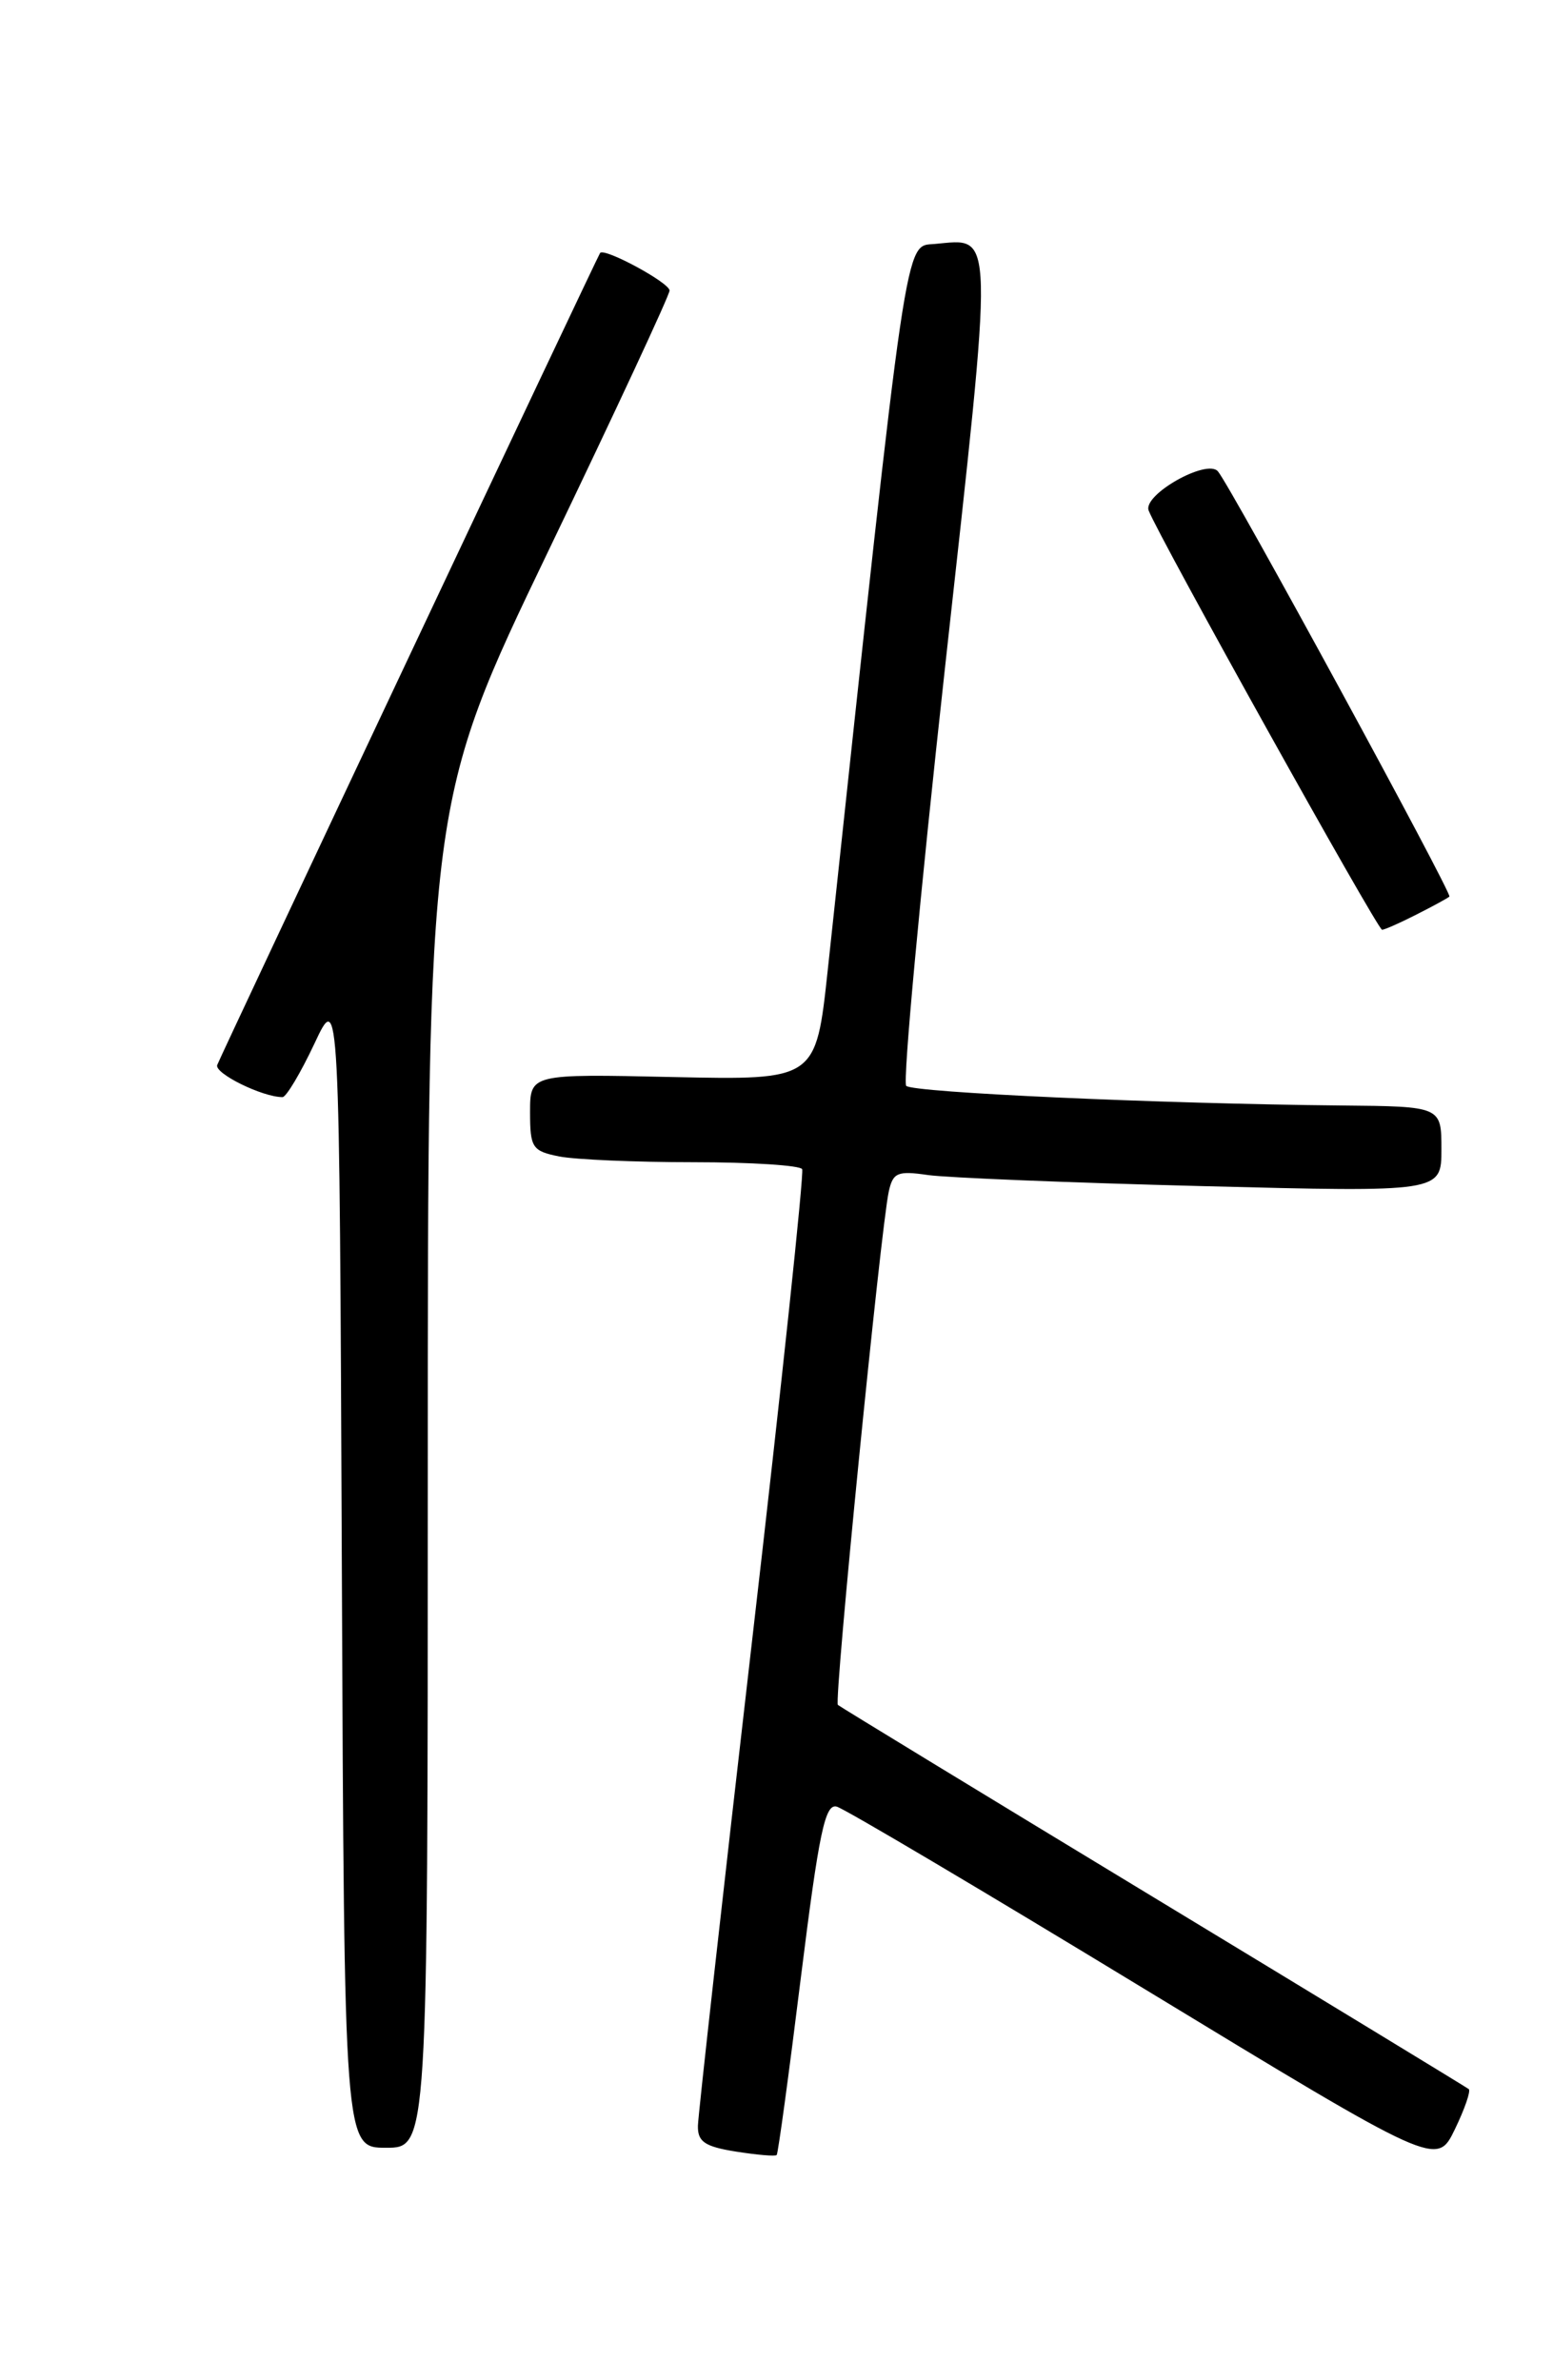 <?xml version="1.0" encoding="UTF-8" standalone="no"?>
<!DOCTYPE svg PUBLIC "-//W3C//DTD SVG 1.1//EN" "http://www.w3.org/Graphics/SVG/1.1/DTD/svg11.dtd" >
<svg xmlns="http://www.w3.org/2000/svg" xmlns:xlink="http://www.w3.org/1999/xlink" version="1.1" viewBox="0 0 167 256">
 <g >
 <path fill="currentColor"
d=" M 157.94 224.69 C 157.70 224.50 142.43 215.20 124.00 204.03 C 105.57 192.86 90.32 183.56 90.10 183.37 C 89.66 183.00 94.71 132.10 95.57 128.17 C 96.02 126.11 96.51 125.90 99.79 126.38 C 101.83 126.67 115.09 127.21 129.25 127.57 C 155.00 128.23 155.00 128.23 155.00 123.61 C 155.00 119.00 155.00 119.00 144.25 118.90 C 124.71 118.71 98.18 117.51 97.45 116.79 C 97.06 116.39 98.93 96.24 101.60 71.99 C 106.93 23.67 106.98 25.68 100.50 26.24 C 97.26 26.52 97.63 23.95 89.01 104.34 C 87.74 116.17 87.74 116.17 72.37 115.84 C 57.00 115.50 57.00 115.50 57.00 119.62 C 57.00 123.44 57.23 123.80 60.13 124.38 C 61.84 124.72 68.34 125.00 74.57 125.00 C 80.79 125.00 86.05 125.34 86.26 125.75 C 86.47 126.16 84.05 149.00 80.87 176.50 C 77.70 204.00 75.08 227.45 75.05 228.62 C 75.01 230.35 75.77 230.87 79.13 231.41 C 81.41 231.77 83.38 231.94 83.52 231.78 C 83.67 231.63 84.84 223.04 86.12 212.69 C 88.07 197.06 88.72 193.96 89.98 194.31 C 90.82 194.54 105.67 203.34 123.00 213.88 C 154.50 233.03 154.50 233.03 156.44 229.03 C 157.50 226.84 158.18 224.88 157.94 224.69 Z  M 46.00 158.62 C 46.00 86.25 46.00 86.25 59.00 59.19 C 66.15 44.31 72.00 31.74 72.00 31.25 C 72.00 30.41 64.98 26.61 64.53 27.21 C 64.25 27.58 23.91 113.15 23.36 114.54 C 23.01 115.43 28.21 118.00 30.38 118.00 C 30.78 118.00 32.32 115.41 33.81 112.25 C 36.50 106.50 36.50 106.50 36.76 168.75 C 37.02 231.00 37.02 231.00 41.51 231.00 C 46.00 231.00 46.00 231.00 46.00 158.62 Z  M 152.30 98.37 C 154.06 97.48 155.66 96.61 155.86 96.43 C 156.20 96.14 132.38 52.36 130.97 50.70 C 129.79 49.30 122.87 53.21 123.52 54.91 C 124.60 57.72 148.13 100.00 148.62 100.00 C 148.88 100.00 150.54 99.27 152.30 98.37 Z "/>
</g>
</svg>
